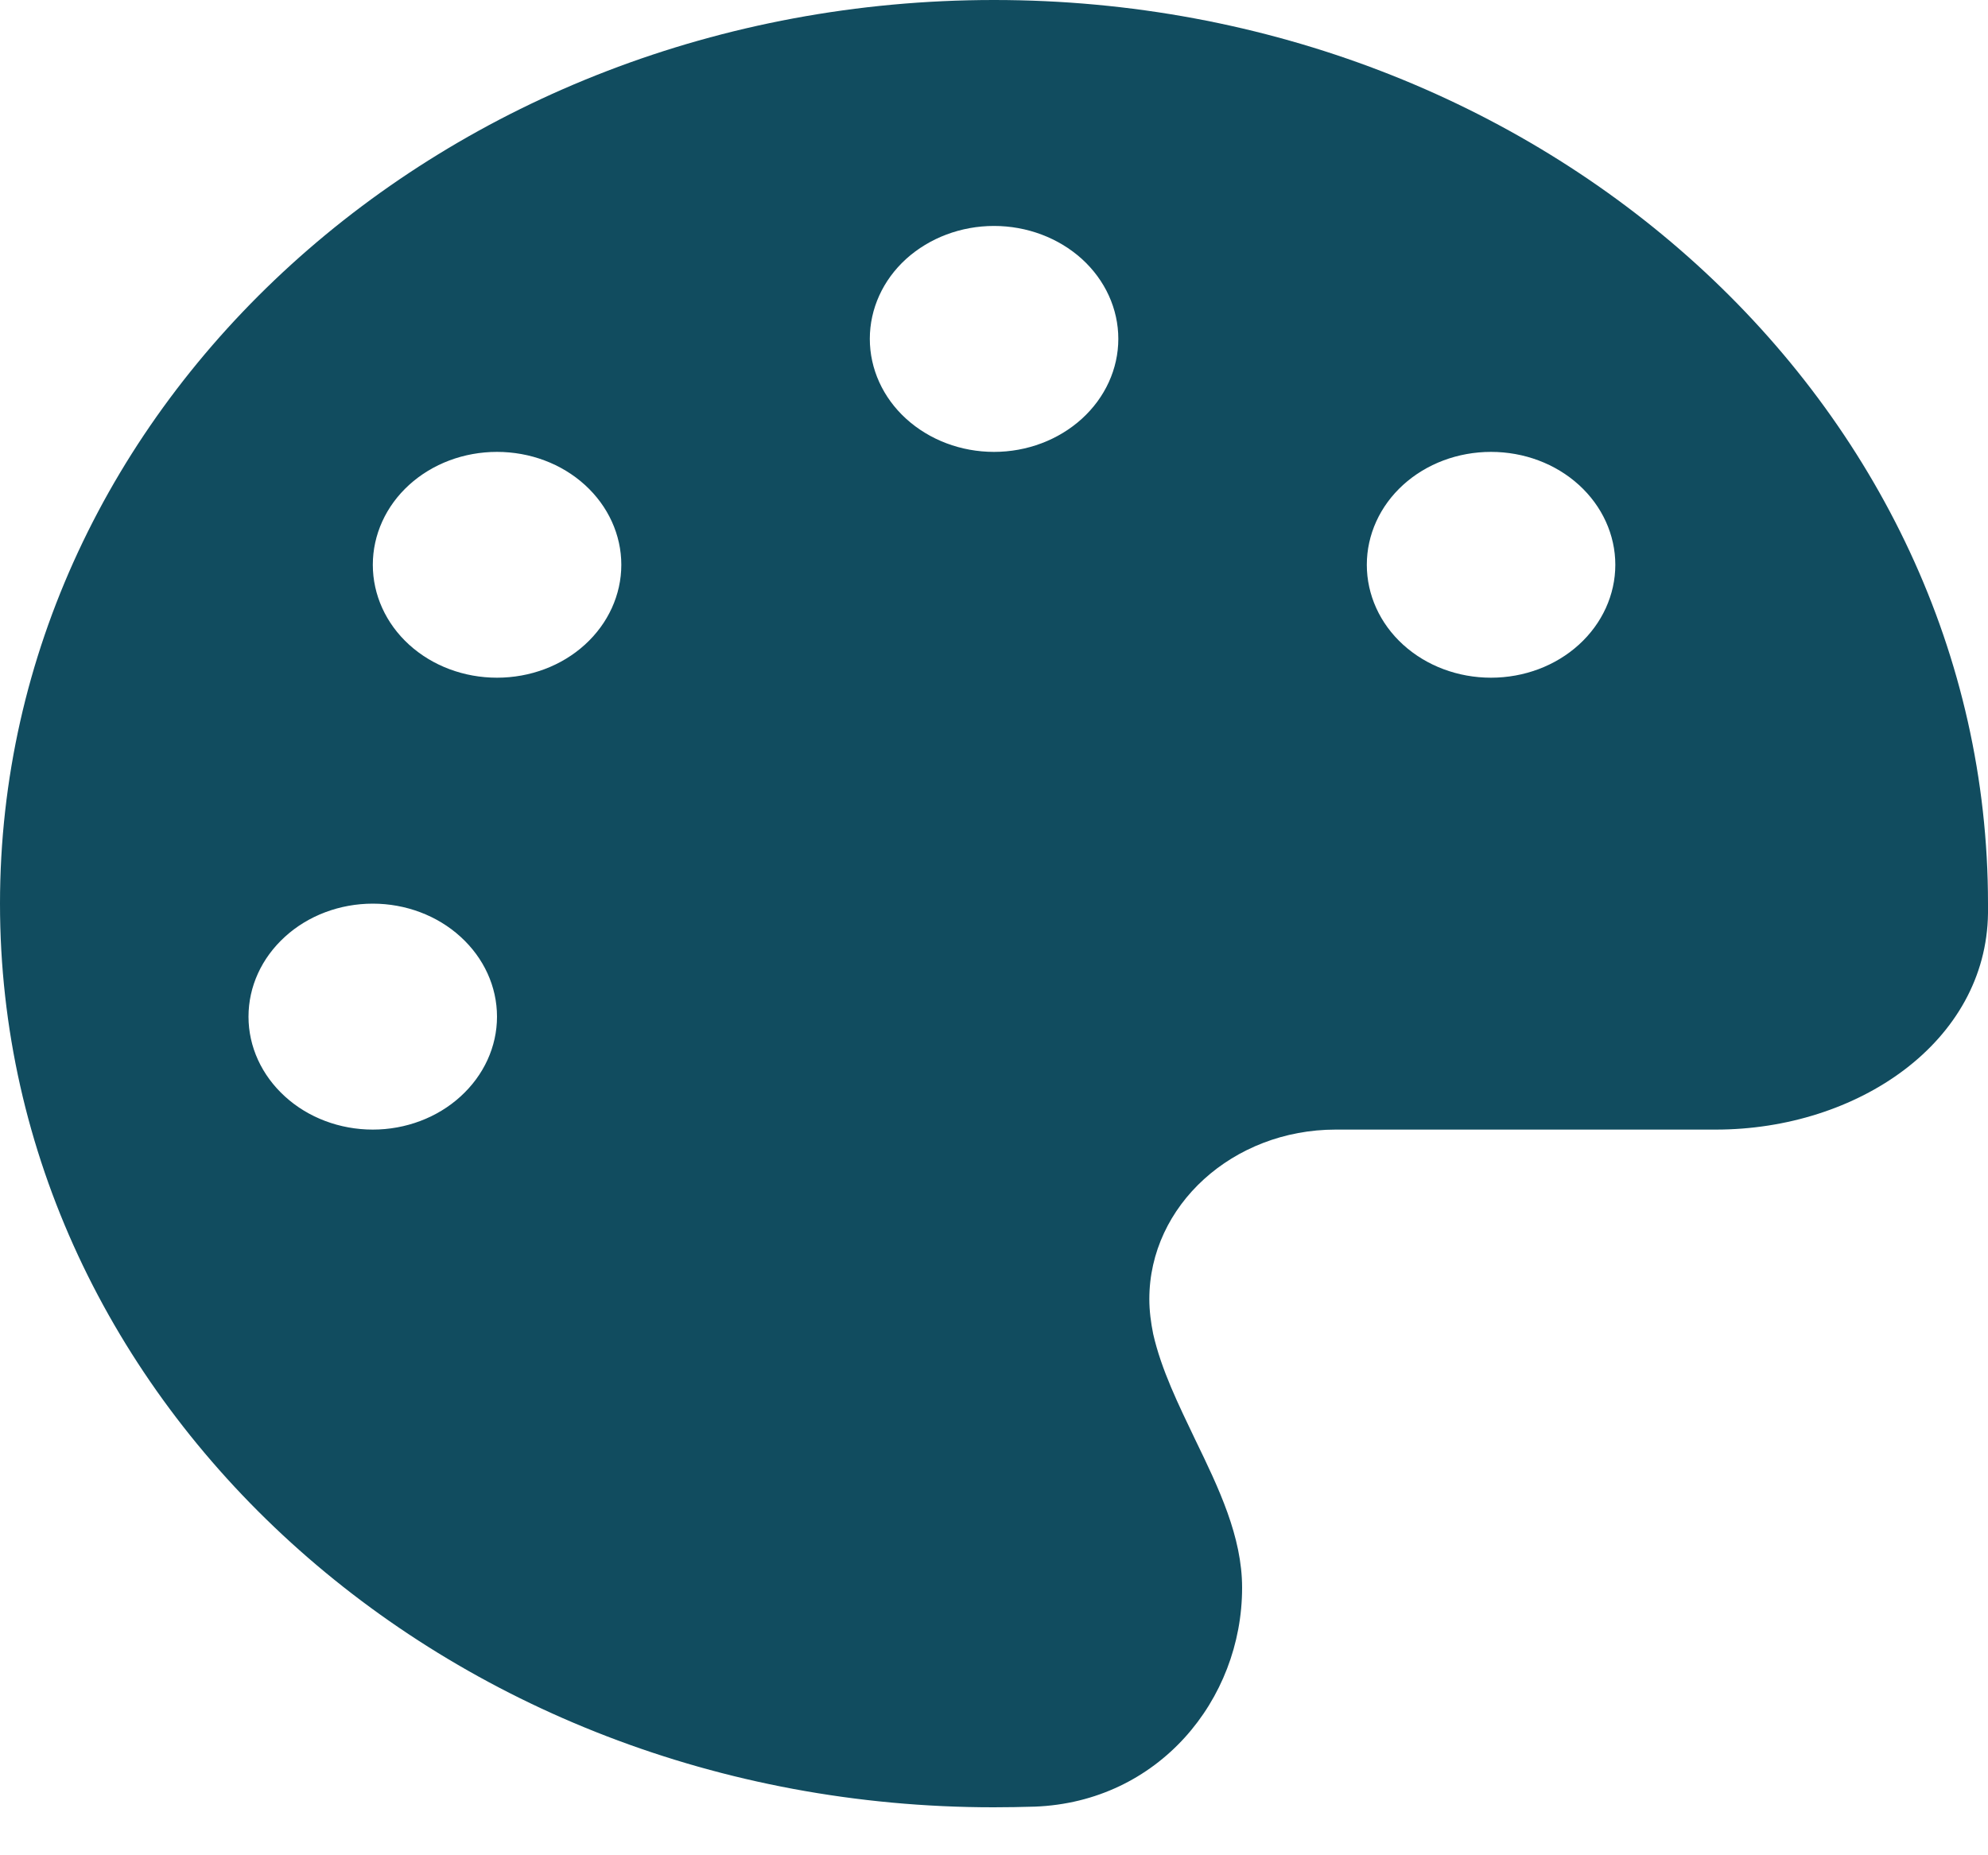 <svg width="15" height="14" viewBox="0 0 15 14" fill="none" xmlns="http://www.w3.org/2000/svg">
<path d="M15 6.819C15 6.843 15 6.867 15 6.891C14.988 7.863 14.016 8.524 12.946 8.524H10.078C9.302 8.524 8.672 9.097 8.672 9.803C8.672 9.893 8.684 9.981 8.701 10.066C8.763 10.338 8.892 10.599 9.018 10.863C9.196 11.23 9.372 11.595 9.372 11.981C9.372 12.829 8.739 13.598 7.808 13.633C7.705 13.636 7.603 13.638 7.497 13.638C3.357 13.638 0 10.586 0 6.819C0 3.053 3.357 0 7.5 0C11.643 0 15 3.053 15 6.819ZM3.75 7.672C3.75 7.445 3.651 7.229 3.475 7.069C3.3 6.909 3.061 6.819 2.813 6.819C2.564 6.819 2.325 6.909 2.15 7.069C1.974 7.229 1.875 7.445 1.875 7.672C1.875 7.898 1.974 8.114 2.15 8.274C2.325 8.434 2.564 8.524 2.813 8.524C3.061 8.524 3.3 8.434 3.475 8.274C3.651 8.114 3.75 7.898 3.75 7.672ZM3.75 5.114C3.999 5.114 4.237 5.025 4.413 4.865C4.589 4.705 4.688 4.488 4.688 4.262C4.688 4.036 4.589 3.819 4.413 3.659C4.237 3.499 3.999 3.41 3.75 3.41C3.501 3.41 3.263 3.499 3.087 3.659C2.911 3.819 2.813 4.036 2.813 4.262C2.813 4.488 2.911 4.705 3.087 4.865C3.263 5.025 3.501 5.114 3.75 5.114ZM8.438 2.557C8.438 2.331 8.339 2.114 8.163 1.954C7.987 1.795 7.749 1.705 7.5 1.705C7.251 1.705 7.013 1.795 6.837 1.954C6.661 2.114 6.563 2.331 6.563 2.557C6.563 2.783 6.661 3 6.837 3.16C7.013 3.32 7.251 3.41 7.5 3.41C7.749 3.41 7.987 3.32 8.163 3.16C8.339 3 8.438 2.783 8.438 2.557ZM11.25 5.114C11.499 5.114 11.737 5.025 11.913 4.865C12.089 4.705 12.188 4.488 12.188 4.262C12.188 4.036 12.089 3.819 11.913 3.659C11.737 3.499 11.499 3.41 11.25 3.41C11.001 3.41 10.763 3.499 10.587 3.659C10.411 3.819 10.313 4.036 10.313 4.262C10.313 4.488 10.411 4.705 10.587 4.865C10.763 5.025 11.001 5.114 11.25 5.114Z" fill="#114C5F"/>
</svg>
